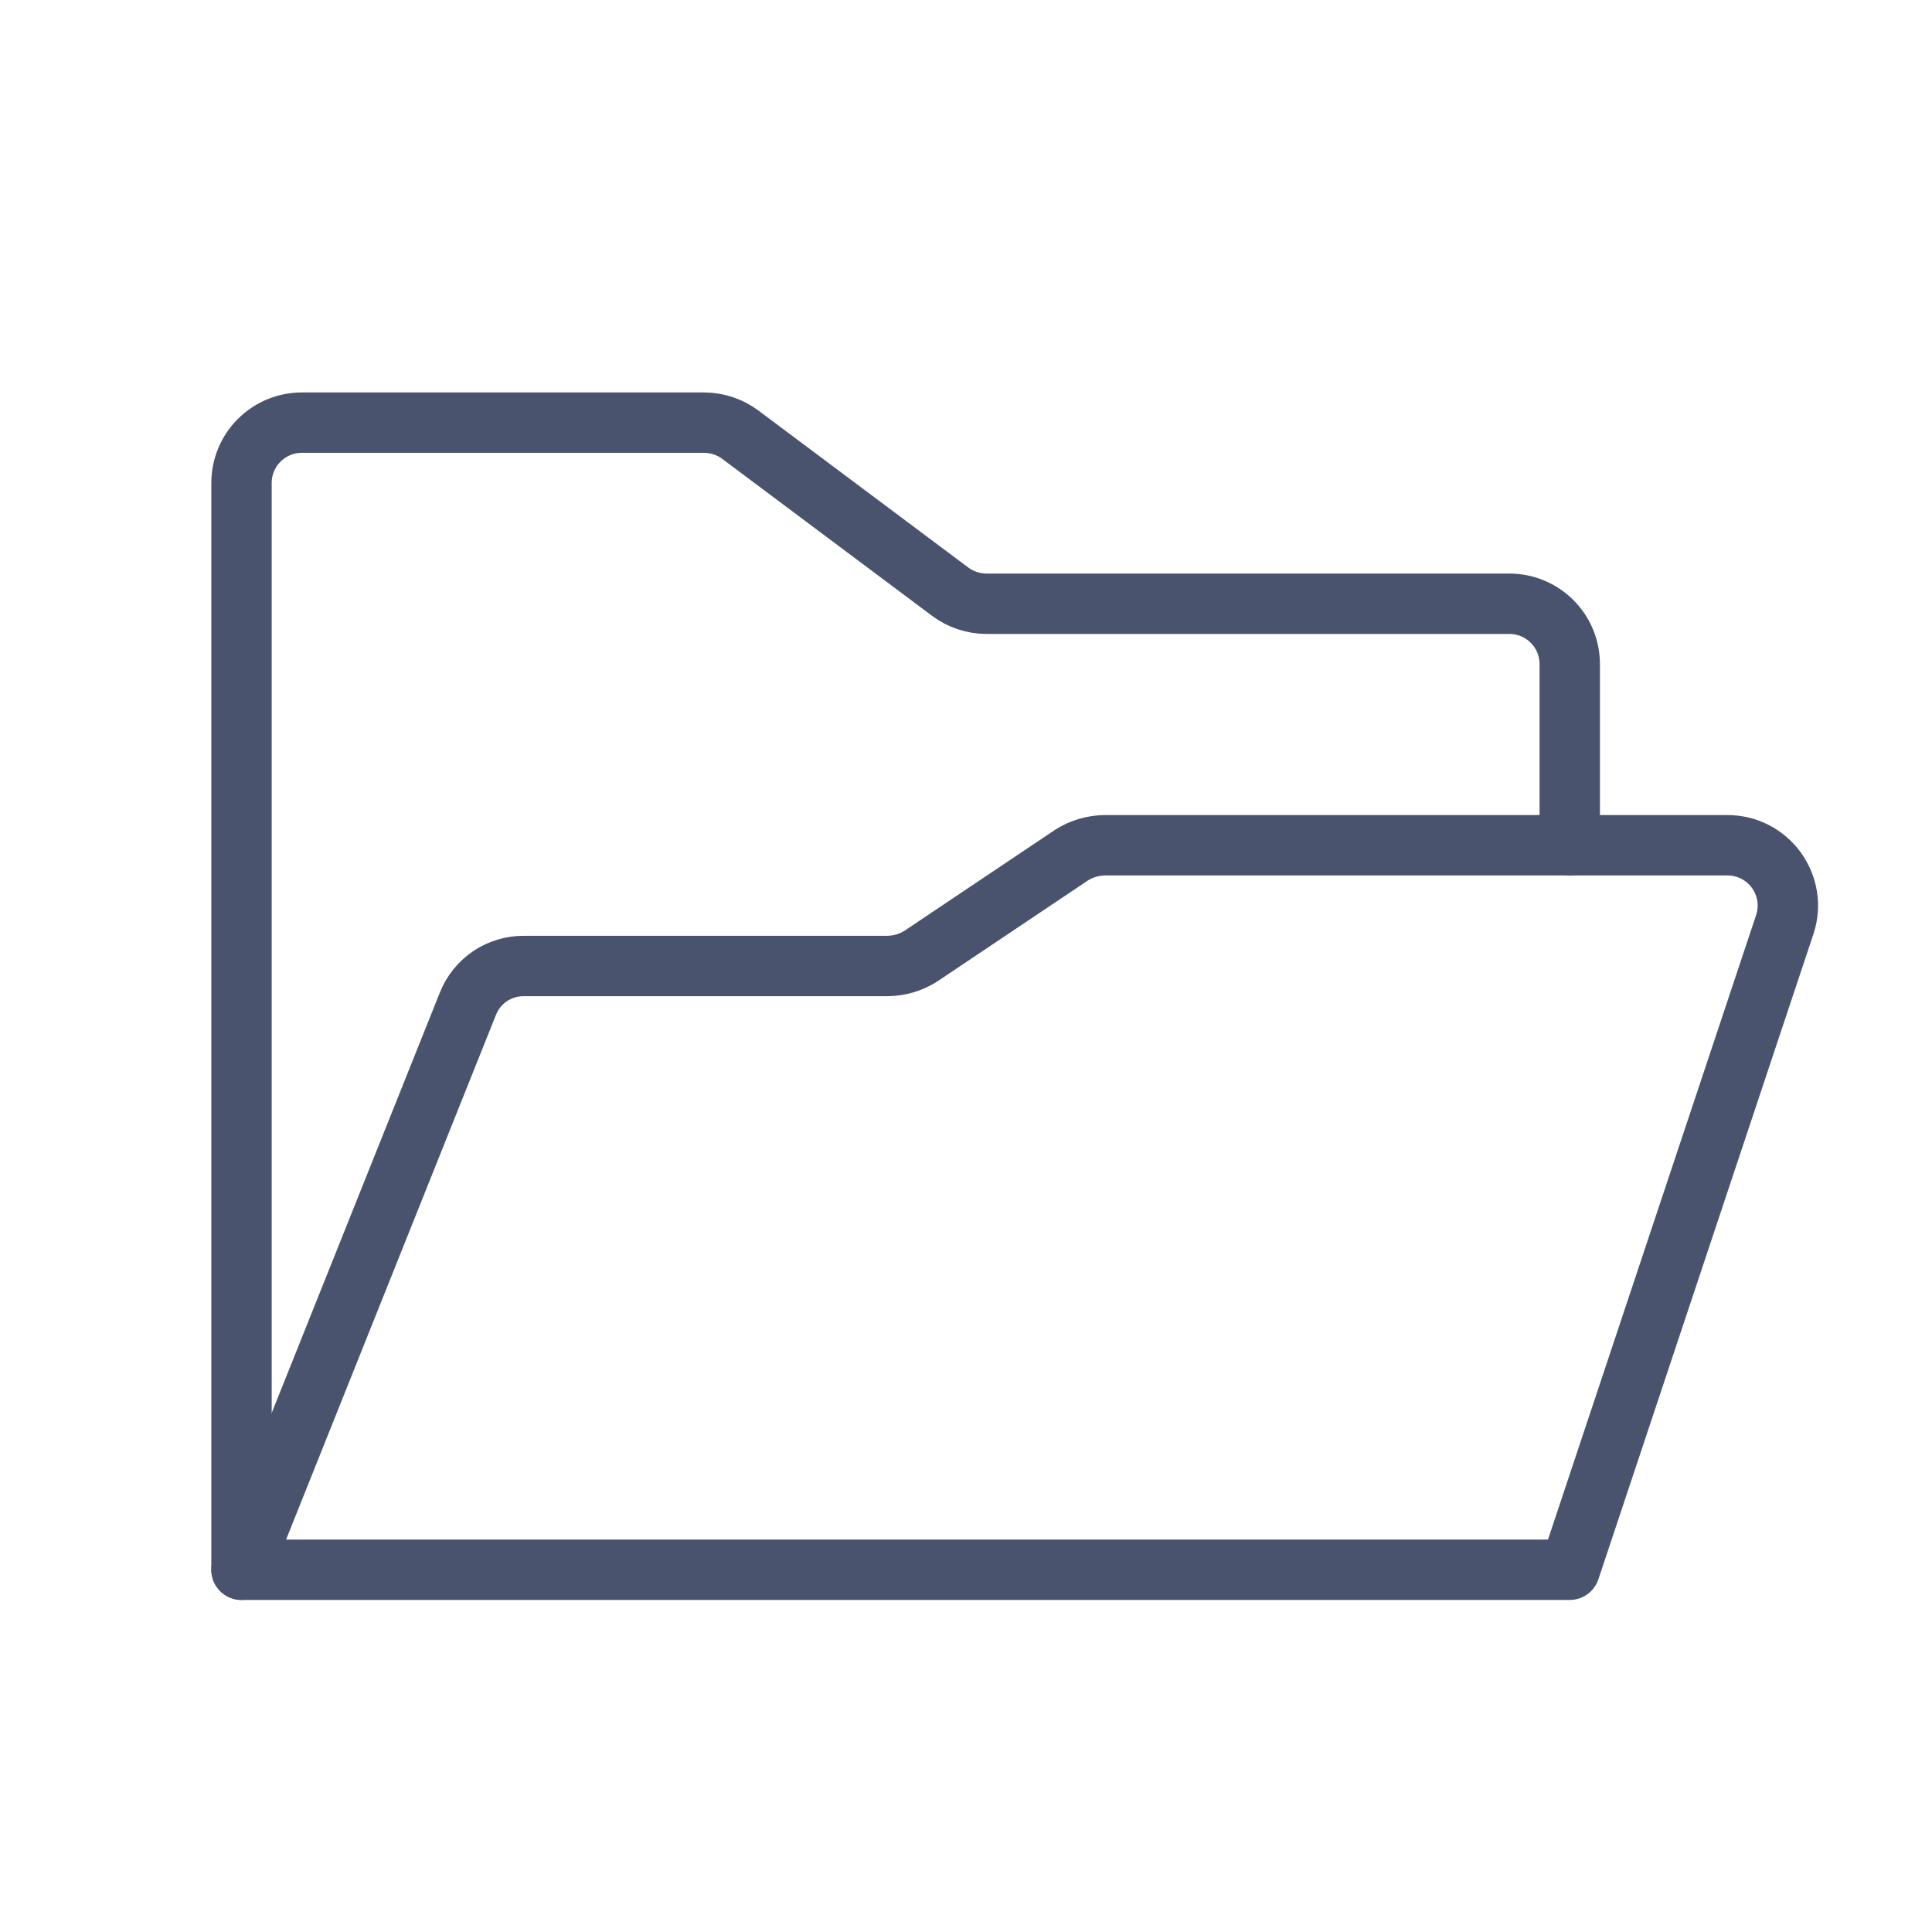 <svg width="32" height="32" viewBox="0 0 32 32" fill="none" xmlns="http://www.w3.org/2000/svg">
<path d="M4 26V8C4 7.735 4.105 7.48 4.293 7.293C4.48 7.105 4.735 7 5 7H11.662C11.879 7.001 12.089 7.071 12.262 7.2L15.738 9.8C15.911 9.929 16.121 9.999 16.337 10H25C25.265 10 25.52 10.105 25.707 10.293C25.895 10.48 26 10.735 26 11V14" stroke="#49536E" stroke-linecap="round" stroke-linejoin="round"/>
<path d="M4 26L7.75 16.625C7.823 16.44 7.951 16.281 8.116 16.169C8.281 16.058 8.476 15.999 8.675 16H14.7C14.895 15.998 15.085 15.942 15.25 15.838L17.75 14.162C17.915 14.058 18.105 14.002 18.3 14H28.613C28.771 14 28.927 14.037 29.067 14.109C29.208 14.181 29.33 14.286 29.423 14.414C29.515 14.542 29.576 14.69 29.601 14.846C29.625 15.002 29.612 15.162 29.562 15.312L26 26H4Z" stroke="#49536E" stroke-linecap="round" stroke-linejoin="round"/>
</svg>
